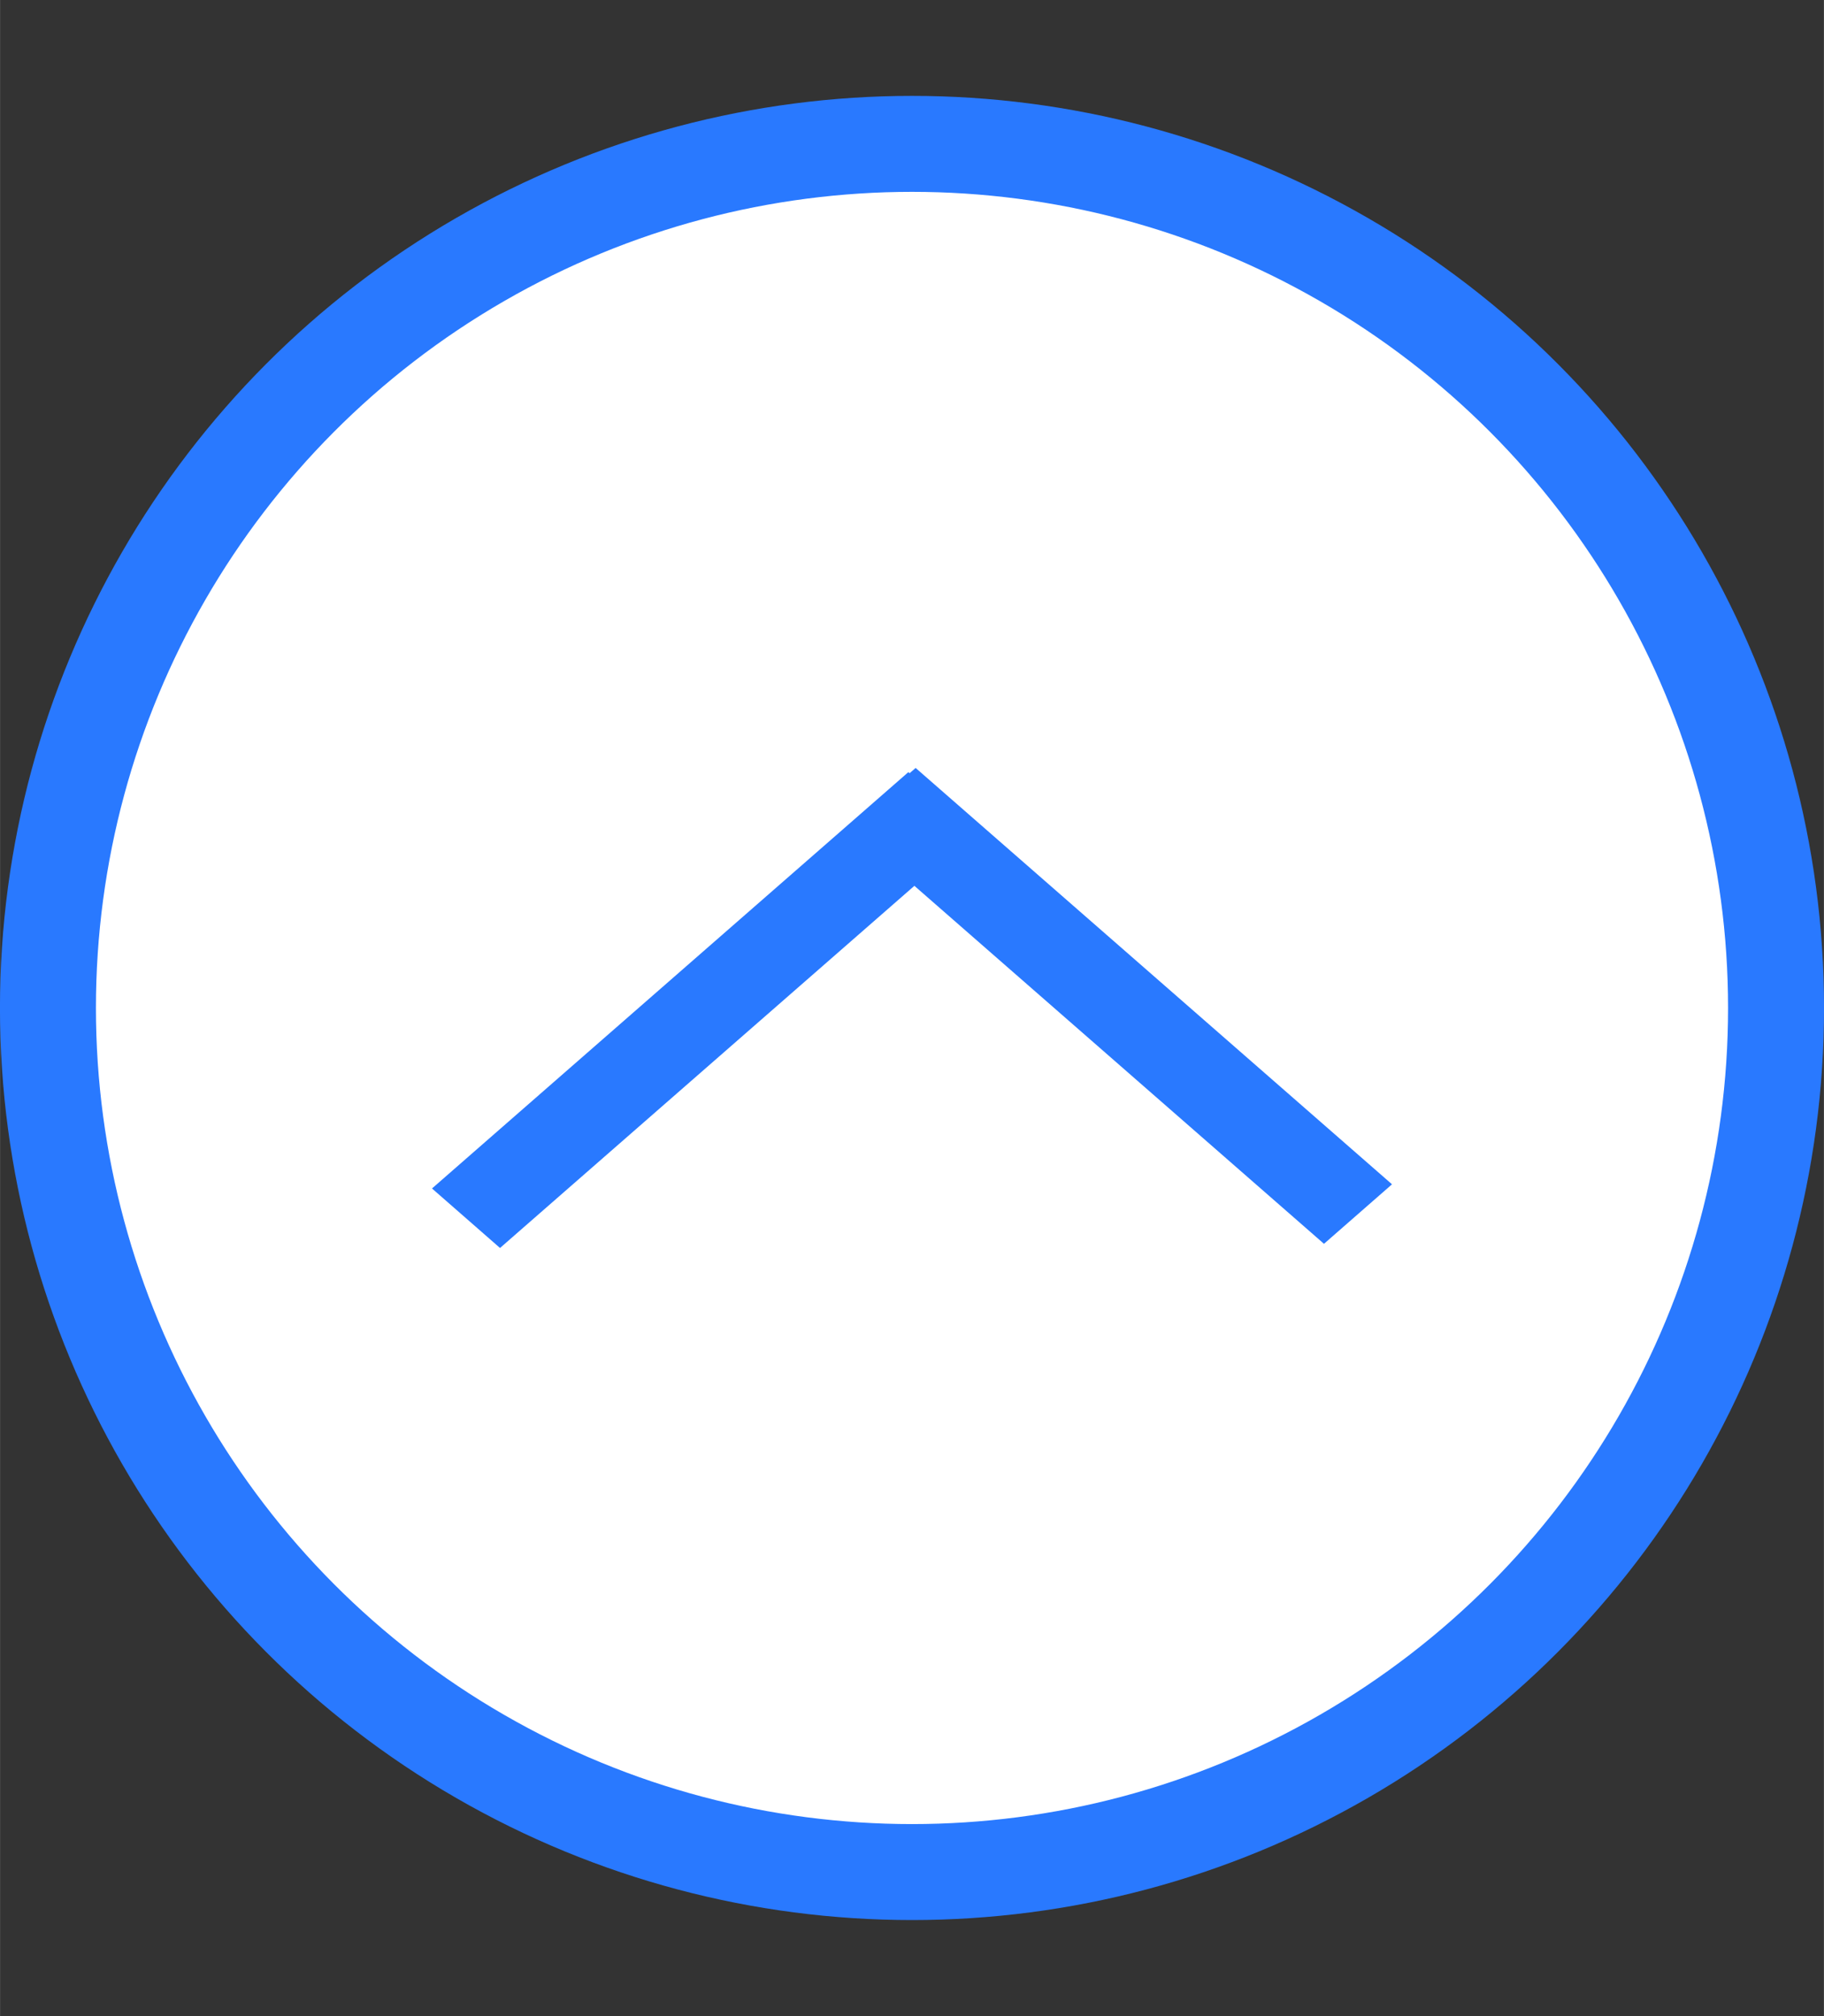 <?xml version="1.0" encoding="UTF-8"?>
<svg id="bitmap:38-32" width="38" height="42" version="1.1" viewBox="0 0 10.054 11.113" xmlns="http://www.w3.org/2000/svg">
 <rect x="0" y="0" width="10.054" height="11.113" fill="#333333" stroke="none"/>
 <circle cx="5.027" cy="5.556" r="4.763" fill="#fff" stroke="#2979ff" stroke-width=".529"/>
 <path d="m7.673 6.528-2.626-2.295-0.375 0.328 2.626 2.295z" fill="#2979ff" stroke-width="1"/>
 <path d="m2.756 6.879 2.626-2.295-0.375-0.328-2.626 2.295z" fill="#2979ff" stroke-width="1"/>
</svg>
